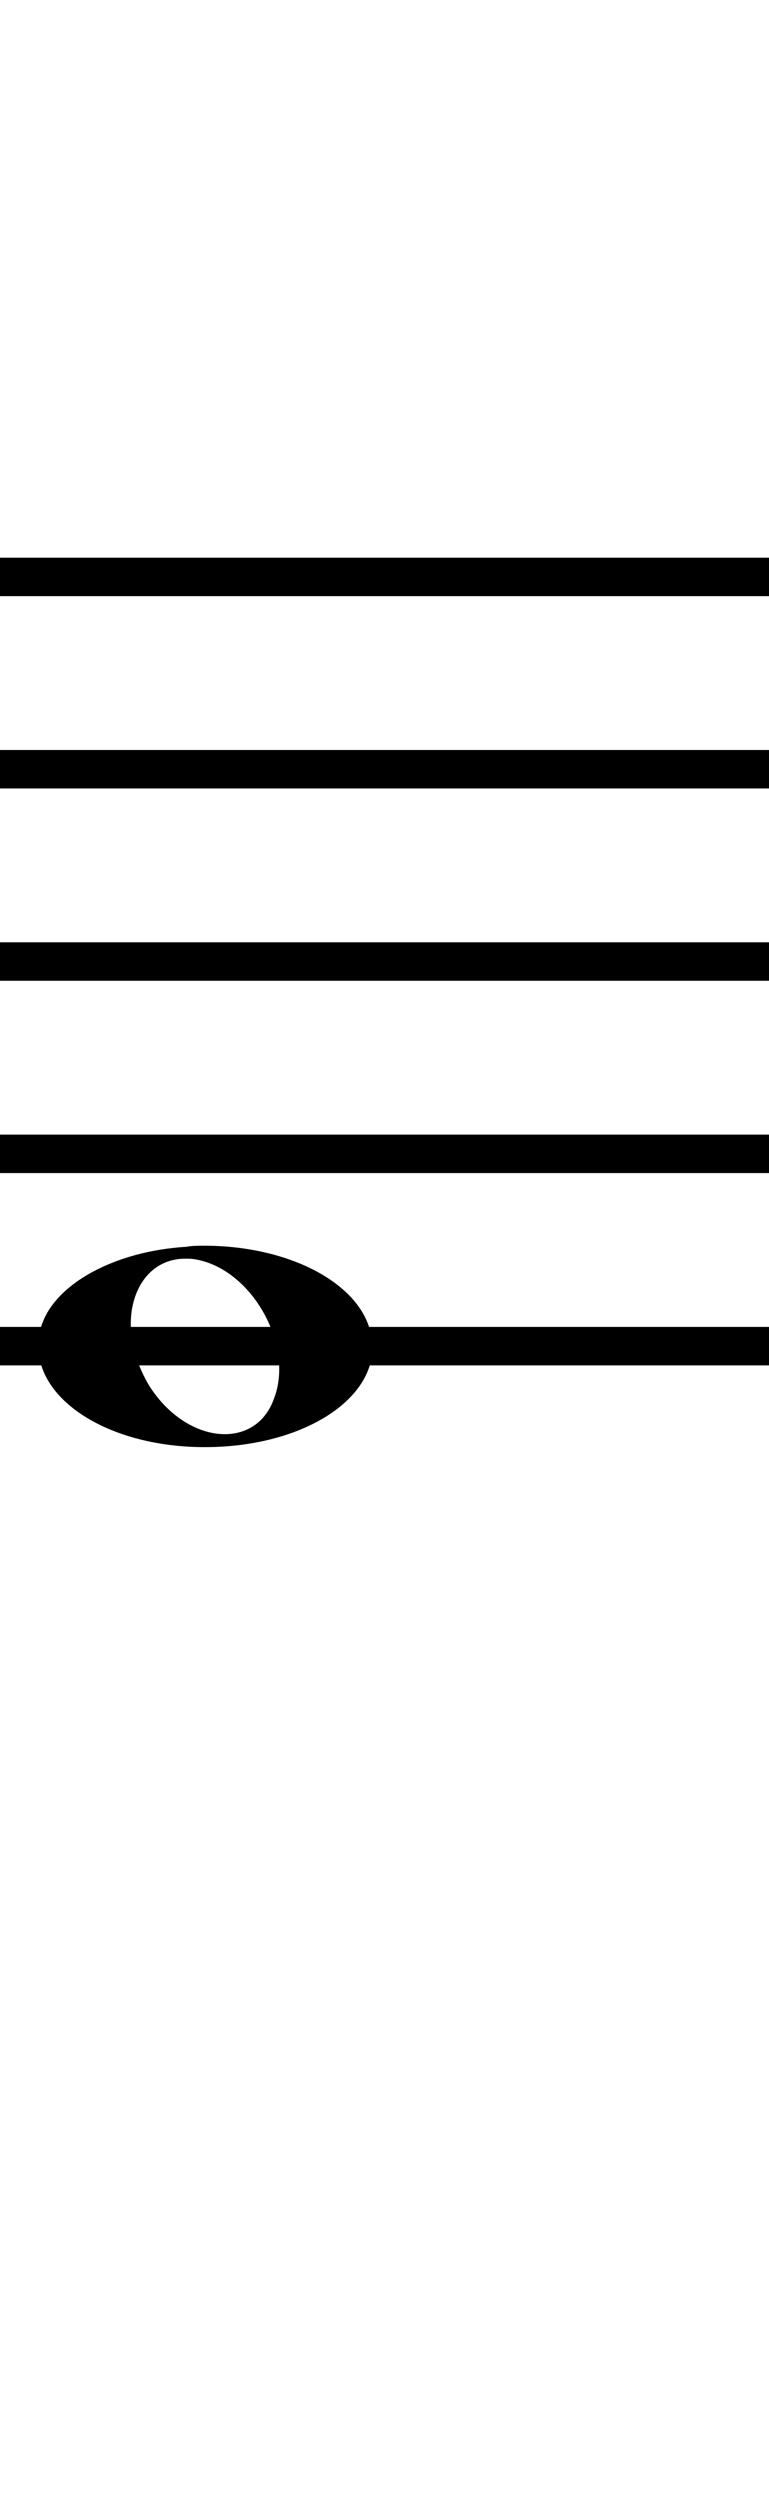 <?xml version="1.0" standalone="no"?><svg xmlns="http://www.w3.org/2000/svg" width="40" height="130"><path stroke-width="2" fill="none" stroke="black" stroke-dasharray="none" font-family="Arial" font-size="10pt" font-weight="normal" font-style="normal" d="M-15 30L85 30"/><path stroke-width="2" fill="none" stroke="black" stroke-dasharray="none" font-family="Arial" font-size="10pt" font-weight="normal" font-style="normal" d="M-15 40L85 40"/><path stroke-width="2" fill="none" stroke="black" stroke-dasharray="none" font-family="Arial" font-size="10pt" font-weight="normal" font-style="normal" d="M-15 50L85 50"/><path stroke-width="2" fill="none" stroke="black" stroke-dasharray="none" font-family="Arial" font-size="10pt" font-weight="normal" font-style="normal" d="M-15 60L85 60"/><path stroke-width="2" fill="none" stroke="black" stroke-dasharray="none" font-family="Arial" font-size="10pt" font-weight="normal" font-style="normal" d="M-15 70L85 70"/><rect stroke-width="0.3" fill="black" stroke="black" stroke-dasharray="none" font-family="Arial" font-size="10pt" font-weight="normal" font-style="normal" x="-15" y="29.5" width="1" height="41"/><rect stroke-width="0.3" fill="black" stroke="black" stroke-dasharray="none" font-family="Arial" font-size="10pt" font-weight="normal" font-style="normal" x="85" y="29.5" width="1" height="41"/><g class="vf-stavenote" id="vf-auto1363"><g class="vf-note" pointer-events="bounding-box"><g class="vf-notehead" pointer-events="bounding-box"><path stroke-width="0.3" fill="black" stroke="none" stroke-dasharray="none" font-family="Arial" font-size="10pt" font-weight="normal" font-style="normal" x="85" y="29.5" width="1" height="41" d="M2 70M9.694 64.833C10.003 64.777,10.312 64.777,10.621 64.777C15.057 64.777,18.764 66.743,19.297 69.382C19.325 69.635,19.382 69.86,19.382 70.028C19.382 72.92,15.563 75.251,10.649 75.251C5.735 75.251,2 72.864,2 70.028C2 69.691,2.028 69.354,2.14 68.989C2.814 66.771,5.959 65.058,9.694 64.833M10.115 65.479C9.975 65.451,9.778 65.451,9.638 65.451C7.869 65.451,6.802 66.967,6.802 68.849C6.802 69.86,7.111 70.955,7.756 72.05C8.823 73.735,10.368 74.577,11.688 74.577C12.811 74.577,13.794 73.987,14.243 72.752C14.439 72.246,14.524 71.741,14.524 71.207C14.524 68.68,12.586 65.872,10.115 65.479"/></g></g><g class="vf-modifiers"/></g></svg>